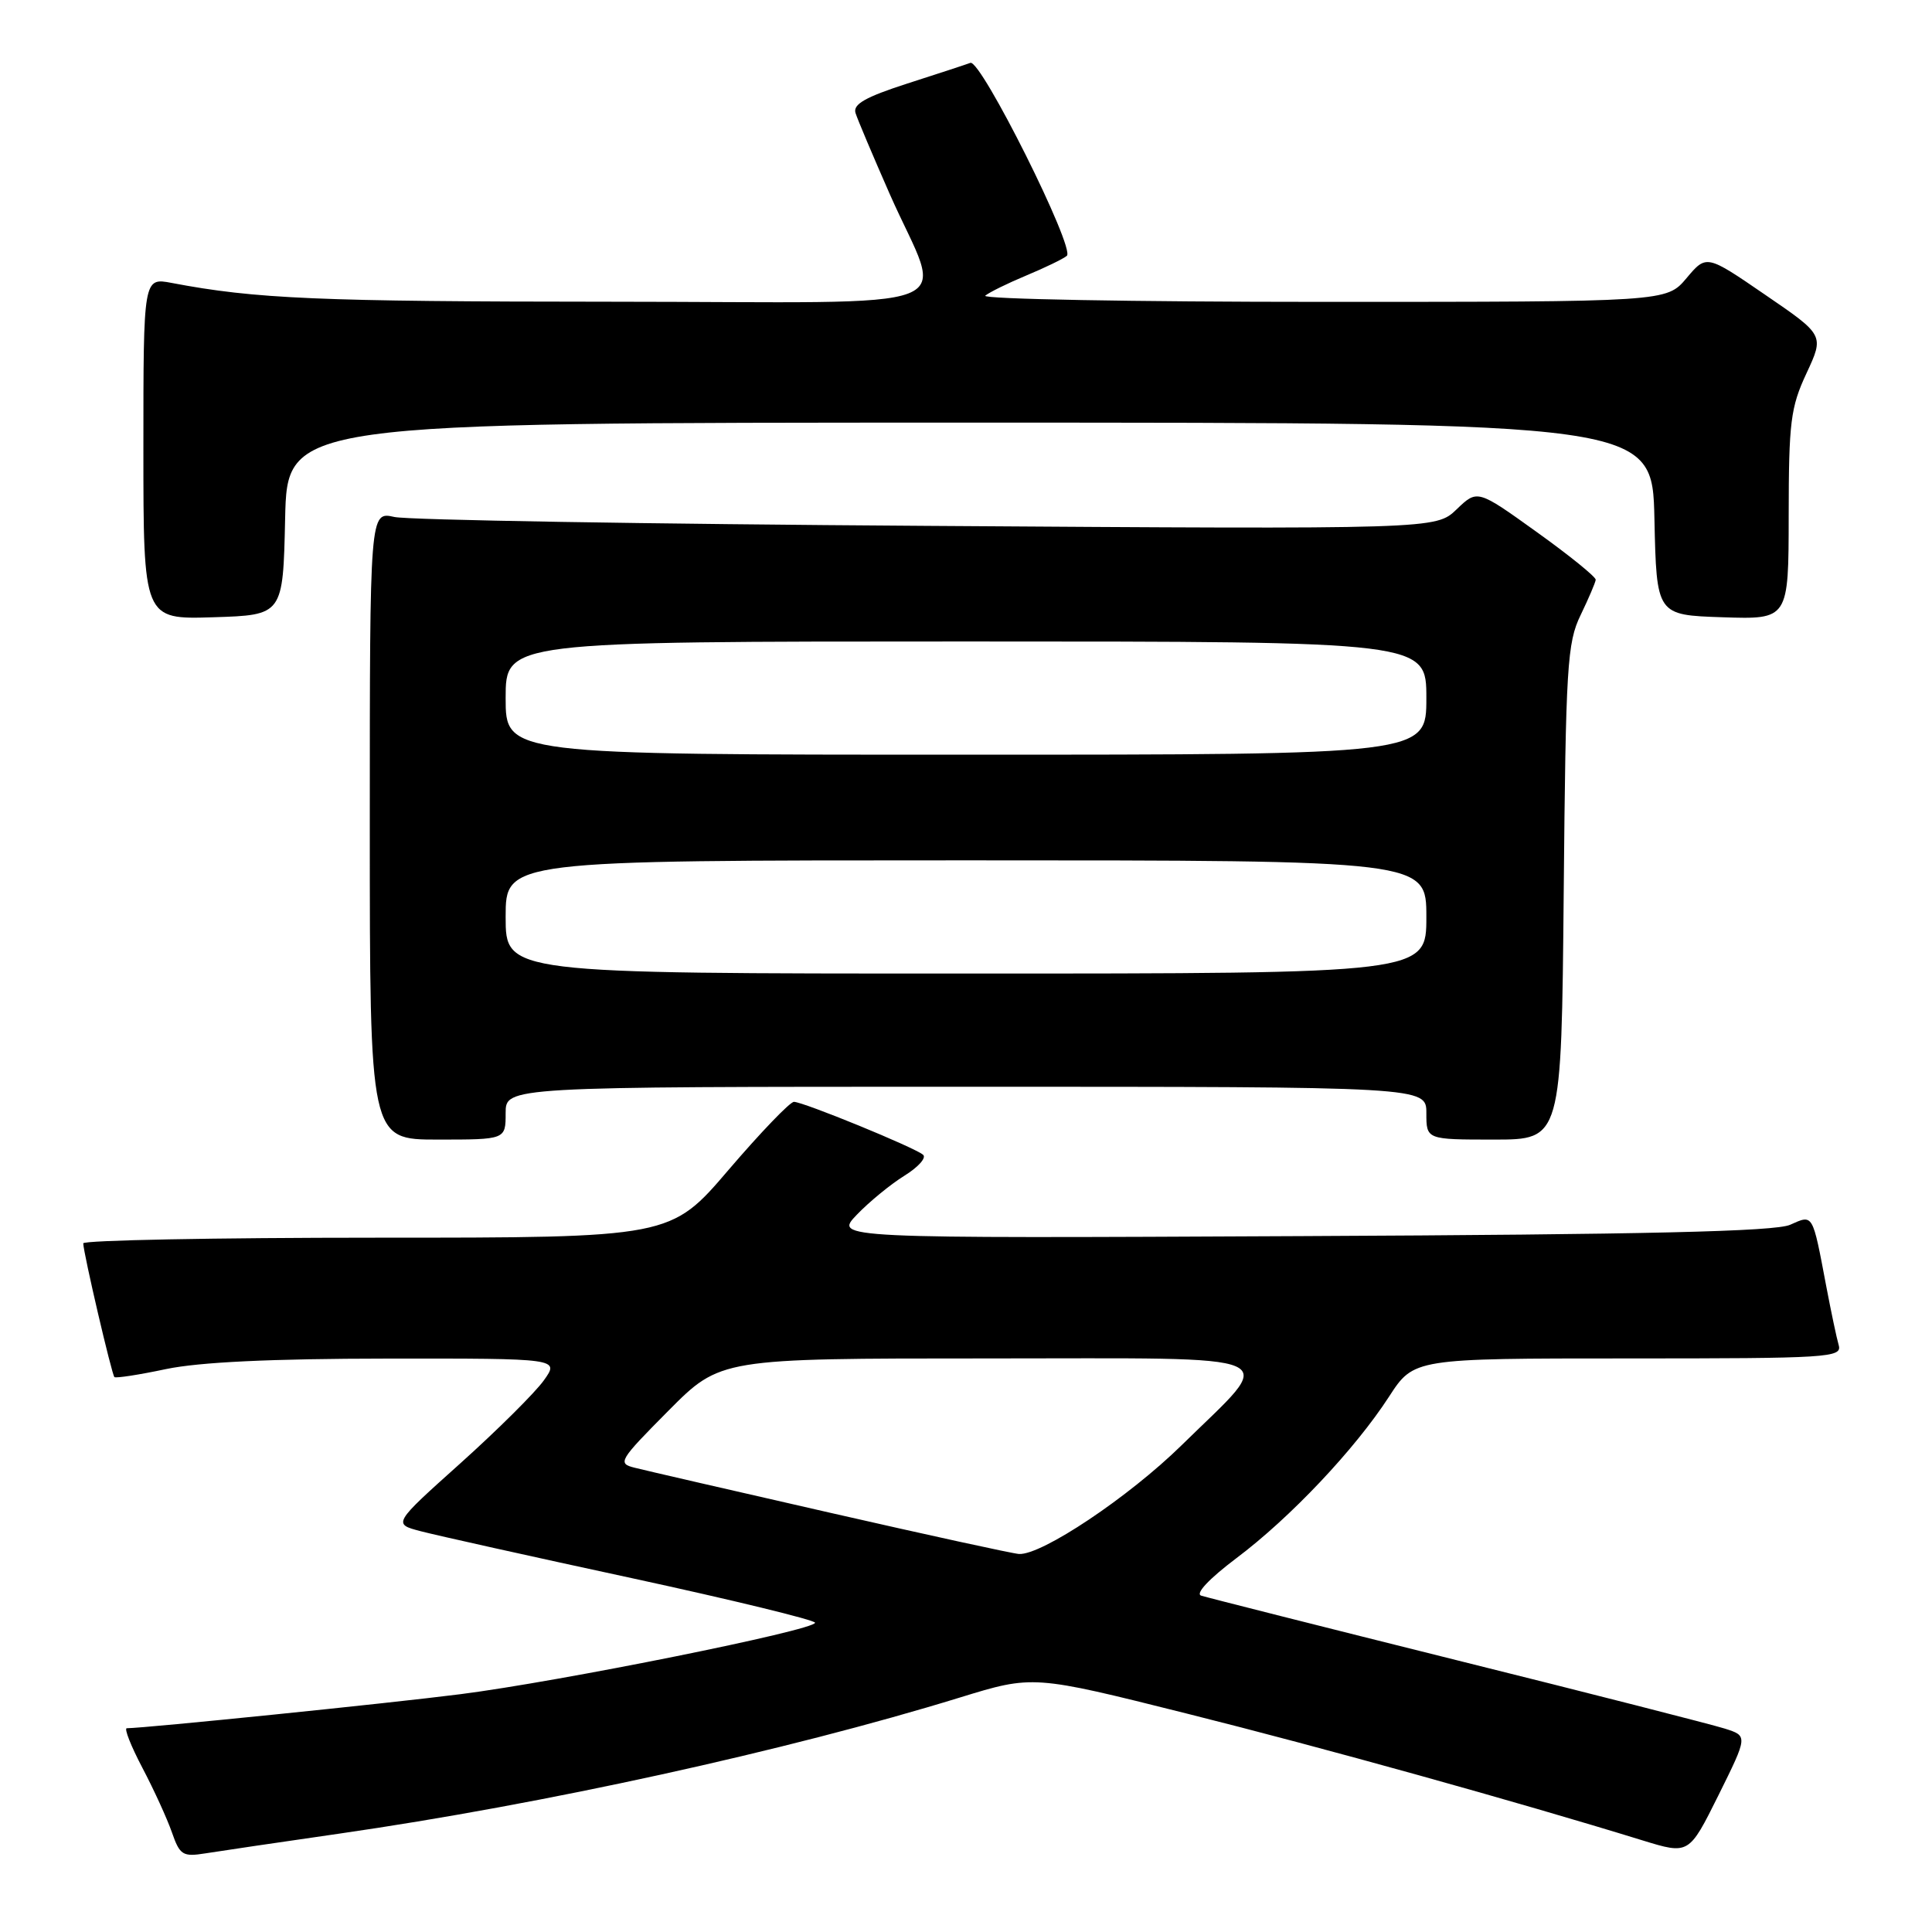 <?xml version="1.0" encoding="UTF-8" standalone="no"?>
<!DOCTYPE svg PUBLIC "-//W3C//DTD SVG 1.1//EN" "http://www.w3.org/Graphics/SVG/1.1/DTD/svg11.dtd" >
<svg xmlns="http://www.w3.org/2000/svg" xmlns:xlink="http://www.w3.org/1999/xlink" version="1.1" viewBox="0 0 256 256">
 <g >
 <path fill="currentColor"
d=" M 45.00 242.96 C 71.99 239.07 104.26 231.99 127.19 224.93 C 136.88 221.95 136.88 221.95 157.19 227.04 C 175.45 231.61 200.91 238.70 217.64 243.86 C 223.79 245.75 223.79 245.75 227.70 237.89 C 231.60 230.02 231.60 230.02 228.55 229.05 C 226.87 228.52 210.88 224.43 193.00 219.98 C 175.12 215.52 159.90 211.67 159.16 211.43 C 158.35 211.17 160.23 209.18 163.81 206.48 C 170.98 201.10 179.53 192.04 184.05 185.07 C 187.34 180.00 187.34 180.00 215.74 180.00 C 242.31 180.00 244.10 179.89 243.64 178.25 C 243.36 177.29 242.63 173.80 242.00 170.50 C 240.14 160.67 240.28 160.92 237.20 162.29 C 235.21 163.18 218.16 163.58 172.52 163.79 C 110.54 164.09 110.54 164.09 113.52 160.97 C 115.16 159.26 118.00 156.93 119.82 155.80 C 121.65 154.67 122.78 153.42 122.32 153.02 C 121.26 152.07 106.43 146.00 105.20 146.00 C 104.68 146.00 100.79 150.05 96.55 155.00 C 88.86 164.00 88.86 164.00 49.93 164.00 C 28.52 164.00 11.01 164.34 11.03 164.75 C 11.07 166.12 14.81 182.14 15.16 182.47 C 15.35 182.64 18.42 182.17 22.00 181.41 C 26.40 180.49 35.87 180.03 51.32 180.02 C 74.14 180.00 74.14 180.00 72.06 182.91 C 70.92 184.51 65.95 189.45 61.02 193.88 C 52.04 201.93 52.04 201.93 55.77 202.90 C 57.82 203.44 70.41 206.24 83.75 209.12 C 97.09 212.01 108.00 214.67 108.00 215.02 C 108.00 216.00 74.19 222.81 61.00 224.49 C 51.54 225.70 19.33 228.98 16.80 229.00 C 16.42 229.00 17.35 231.36 18.87 234.25 C 20.39 237.14 22.15 240.99 22.78 242.80 C 23.83 245.82 24.22 246.06 27.22 245.58 C 29.02 245.29 37.02 244.11 45.00 242.96 Z  M 67.00 147.50 C 67.00 144.00 67.00 144.00 128.00 144.00 C 189.00 144.00 189.00 144.00 189.00 147.50 C 189.00 151.00 189.00 151.00 197.95 151.00 C 206.90 151.00 206.90 151.00 207.20 118.25 C 207.47 88.26 207.66 85.16 209.44 81.50 C 210.50 79.30 211.40 77.20 211.44 76.82 C 211.47 76.45 207.96 73.60 203.63 70.50 C 195.76 64.85 195.76 64.85 193.01 67.49 C 190.26 70.13 190.26 70.13 122.88 69.68 C 85.82 69.44 54.04 68.91 52.25 68.50 C 49.00 67.77 49.00 67.77 49.00 109.39 C 49.00 151.00 49.00 151.00 58.00 151.00 C 67.00 151.00 67.00 151.00 67.00 147.50 Z  M 37.78 68.75 C 38.06 56.00 38.06 56.00 128.50 56.00 C 218.94 56.00 218.94 56.00 219.22 68.75 C 219.50 81.50 219.50 81.50 228.25 81.79 C 237.00 82.08 237.00 82.08 237.01 68.29 C 237.02 55.93 237.26 53.98 239.37 49.46 C 241.72 44.41 241.72 44.41 233.91 39.07 C 226.11 33.72 226.11 33.72 223.47 36.86 C 220.82 40.00 220.82 40.00 175.21 40.00 C 150.12 40.00 130.03 39.63 130.55 39.18 C 131.07 38.74 133.53 37.53 136.00 36.50 C 138.47 35.47 140.89 34.30 141.36 33.90 C 142.52 32.93 129.96 7.80 128.58 8.33 C 127.99 8.55 124.21 9.79 120.19 11.08 C 114.68 12.86 113.00 13.81 113.36 14.97 C 113.62 15.81 115.66 20.63 117.88 25.68 C 124.99 41.82 129.69 40.00 80.86 39.98 C 42.14 39.96 33.89 39.61 22.75 37.49 C 19.00 36.78 19.00 36.78 19.00 59.43 C 19.00 82.08 19.00 82.08 28.25 81.79 C 37.50 81.50 37.50 81.50 37.78 68.75 Z  M 110.00 200.45 C 97.07 197.50 85.41 194.82 84.09 194.48 C 81.79 193.91 82.02 193.53 88.56 186.94 C 95.45 180.00 95.45 180.00 130.76 180.00 C 171.61 180.00 169.33 178.98 156.57 191.50 C 149.57 198.37 138.02 206.09 135.02 205.91 C 134.19 205.86 122.93 203.40 110.00 200.45 Z  M 67.00 121.50 C 67.00 114.00 67.00 114.00 128.00 114.00 C 189.00 114.00 189.00 114.00 189.00 121.50 C 189.00 129.00 189.00 129.00 128.00 129.00 C 67.00 129.00 67.00 129.00 67.00 121.50 Z  M 67.00 92.50 C 67.00 85.00 67.00 85.00 128.00 85.00 C 189.00 85.00 189.00 85.00 189.00 92.50 C 189.00 100.00 189.00 100.00 128.00 100.00 C 67.00 100.00 67.00 100.00 67.00 92.50 Z "/>
</g>
</svg>